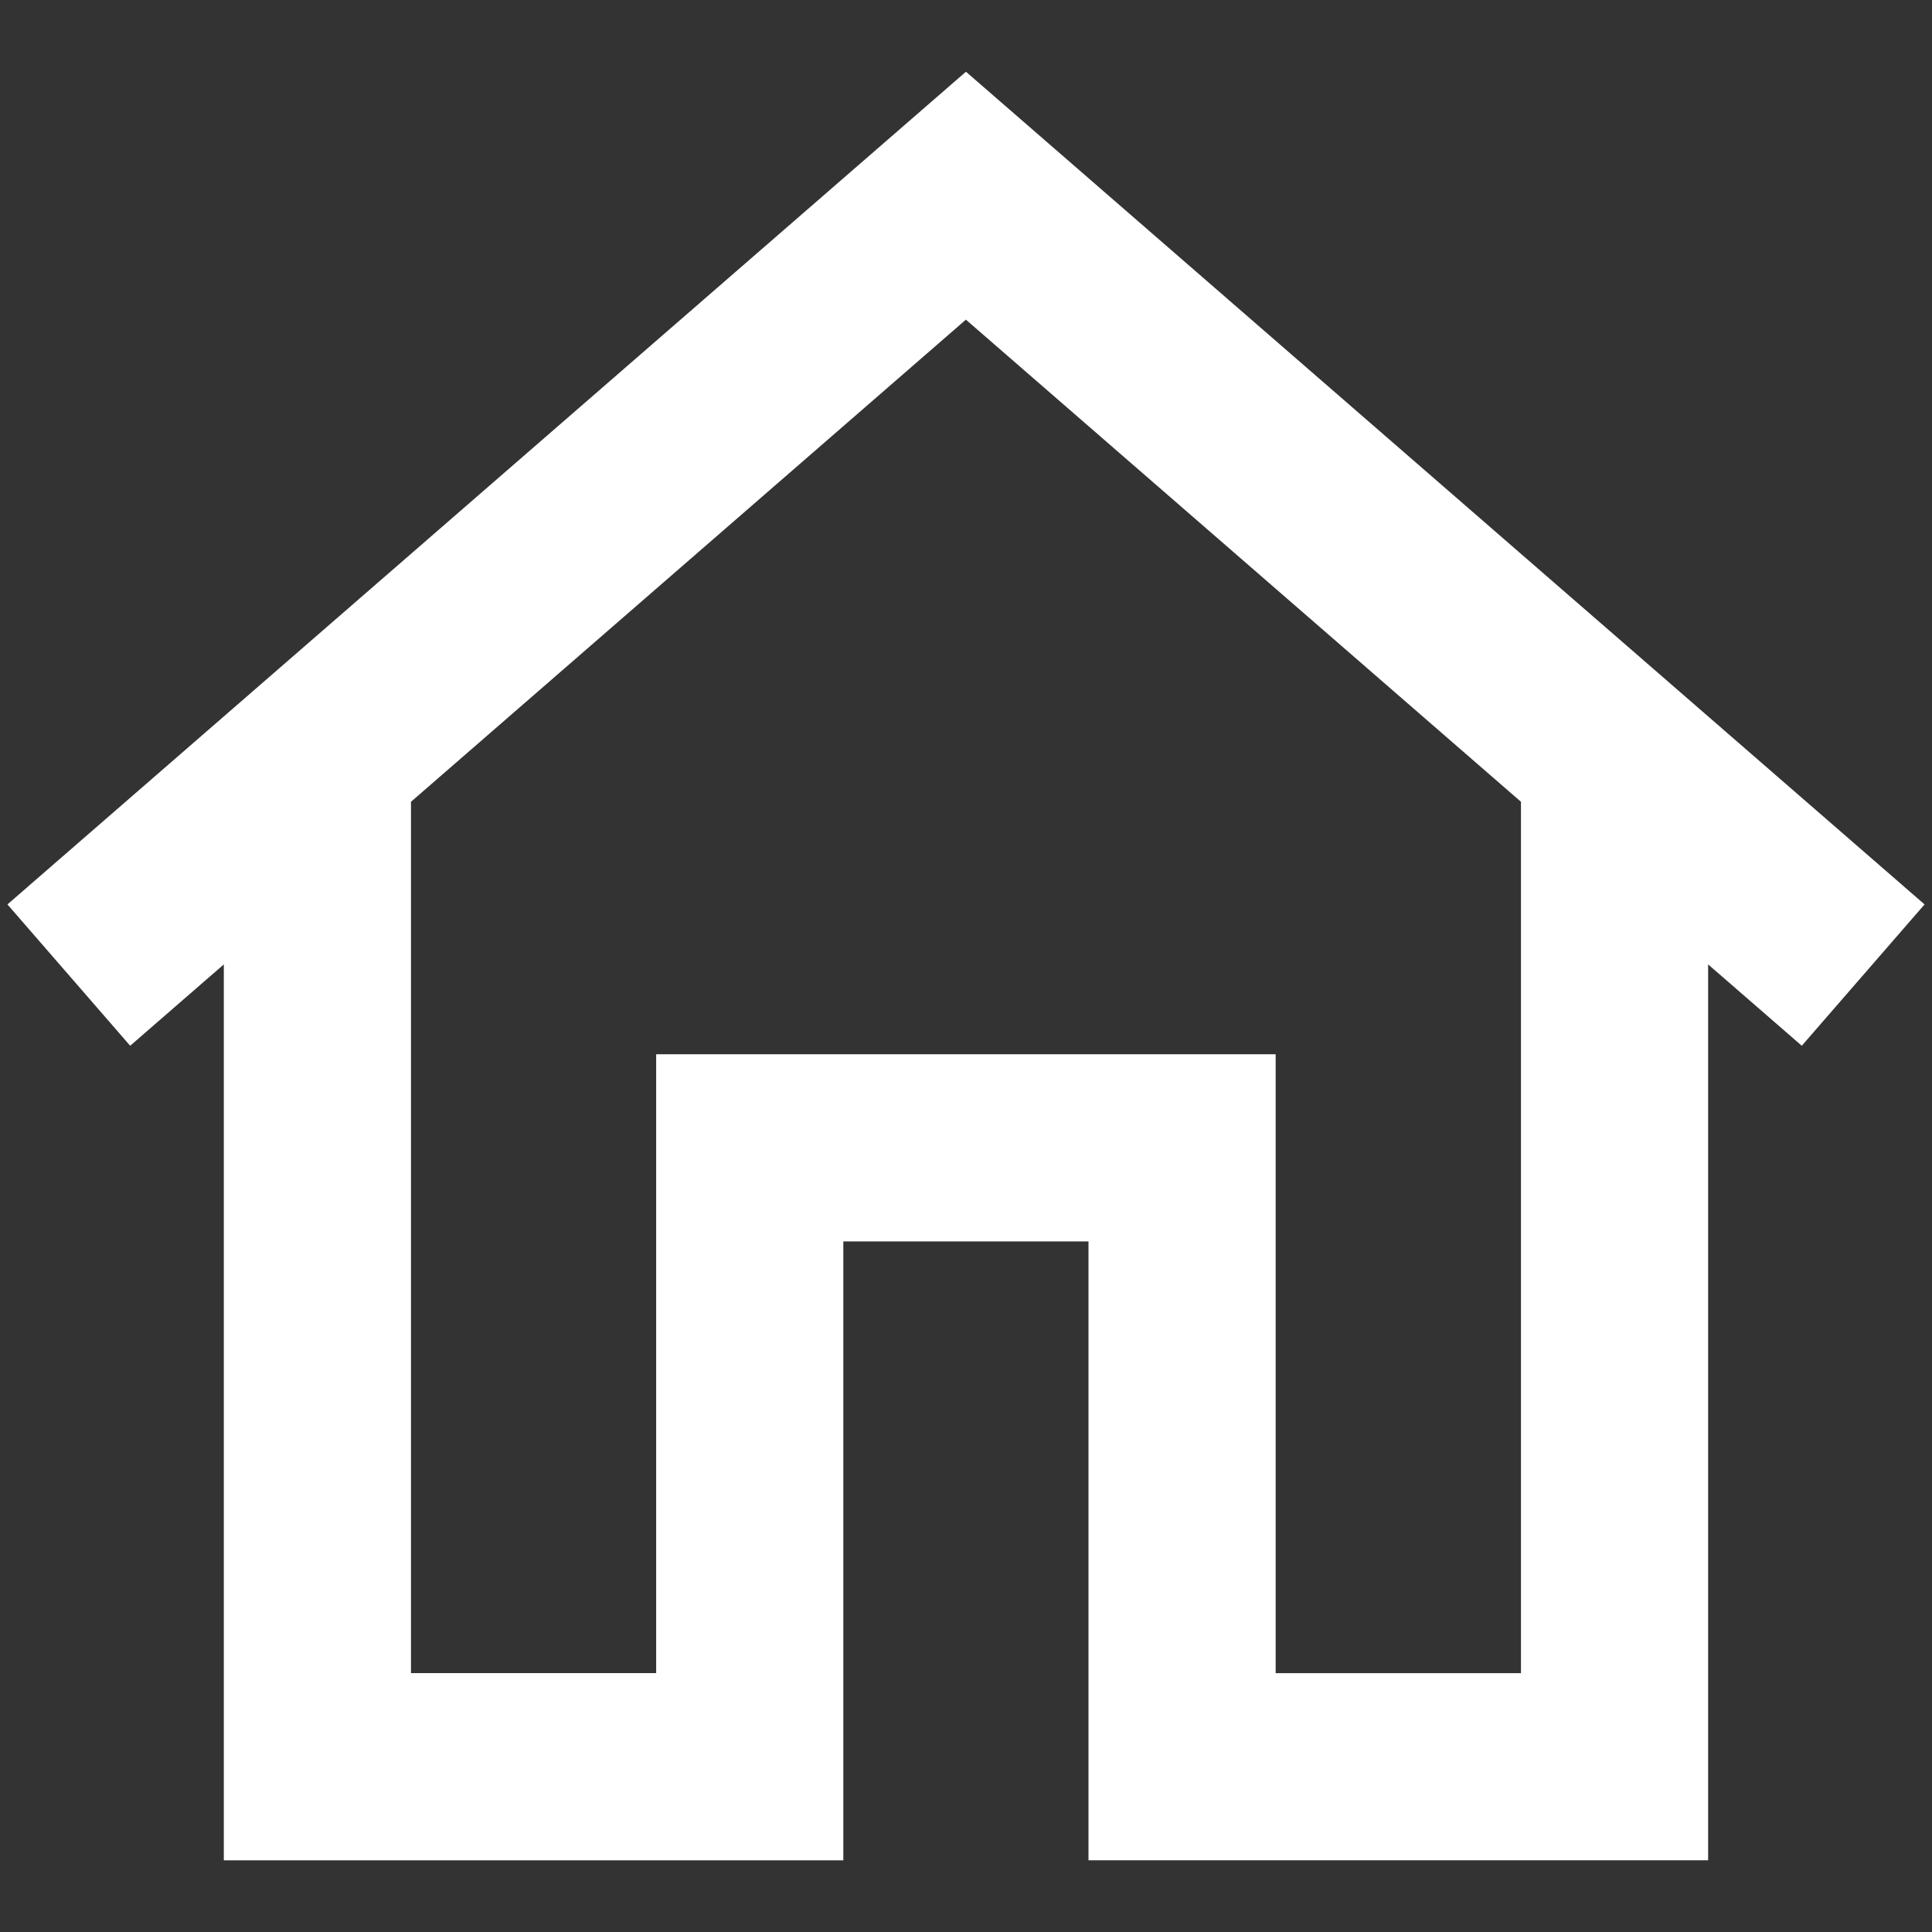 <?xml version="1.0" encoding="utf-8"?>
<!-- Generator: Adobe Illustrator 16.0.0, SVG Export Plug-In . SVG Version: 6.00 Build 0)  -->
<!DOCTYPE svg PUBLIC "-//W3C//DTD SVG 1.1//EN" "http://www.w3.org/Graphics/SVG/1.1/DTD/svg11.dtd">
<svg version="1.1" id="Layer_1" xmlns="http://www.w3.org/2000/svg" xmlns:xlink="http://www.w3.org/1999/xlink" x="0px" y="0px"
	 width="40px" height="40px" viewBox="0 0 40 40" enable-background="new 0 0 40 40" xml:space="preserve">
<rect x="0" y="0" width="40" height="40" fill="#333333" stroke="none"/>
<path fill="#FFFFFF" d="M39.846,18.725L19.999,1.485L0.154,18.725l2.541,2.926l1.939-1.684v18.549H17.46V25.702h5.076v12.813h12.829
	V19.967l1.939,1.684L39.846,18.725z M31.49,34.641h-5.079V21.827H13.585v12.813H8.509V16.6l11.489-9.982L31.49,16.6V34.641z"/>
</svg>
